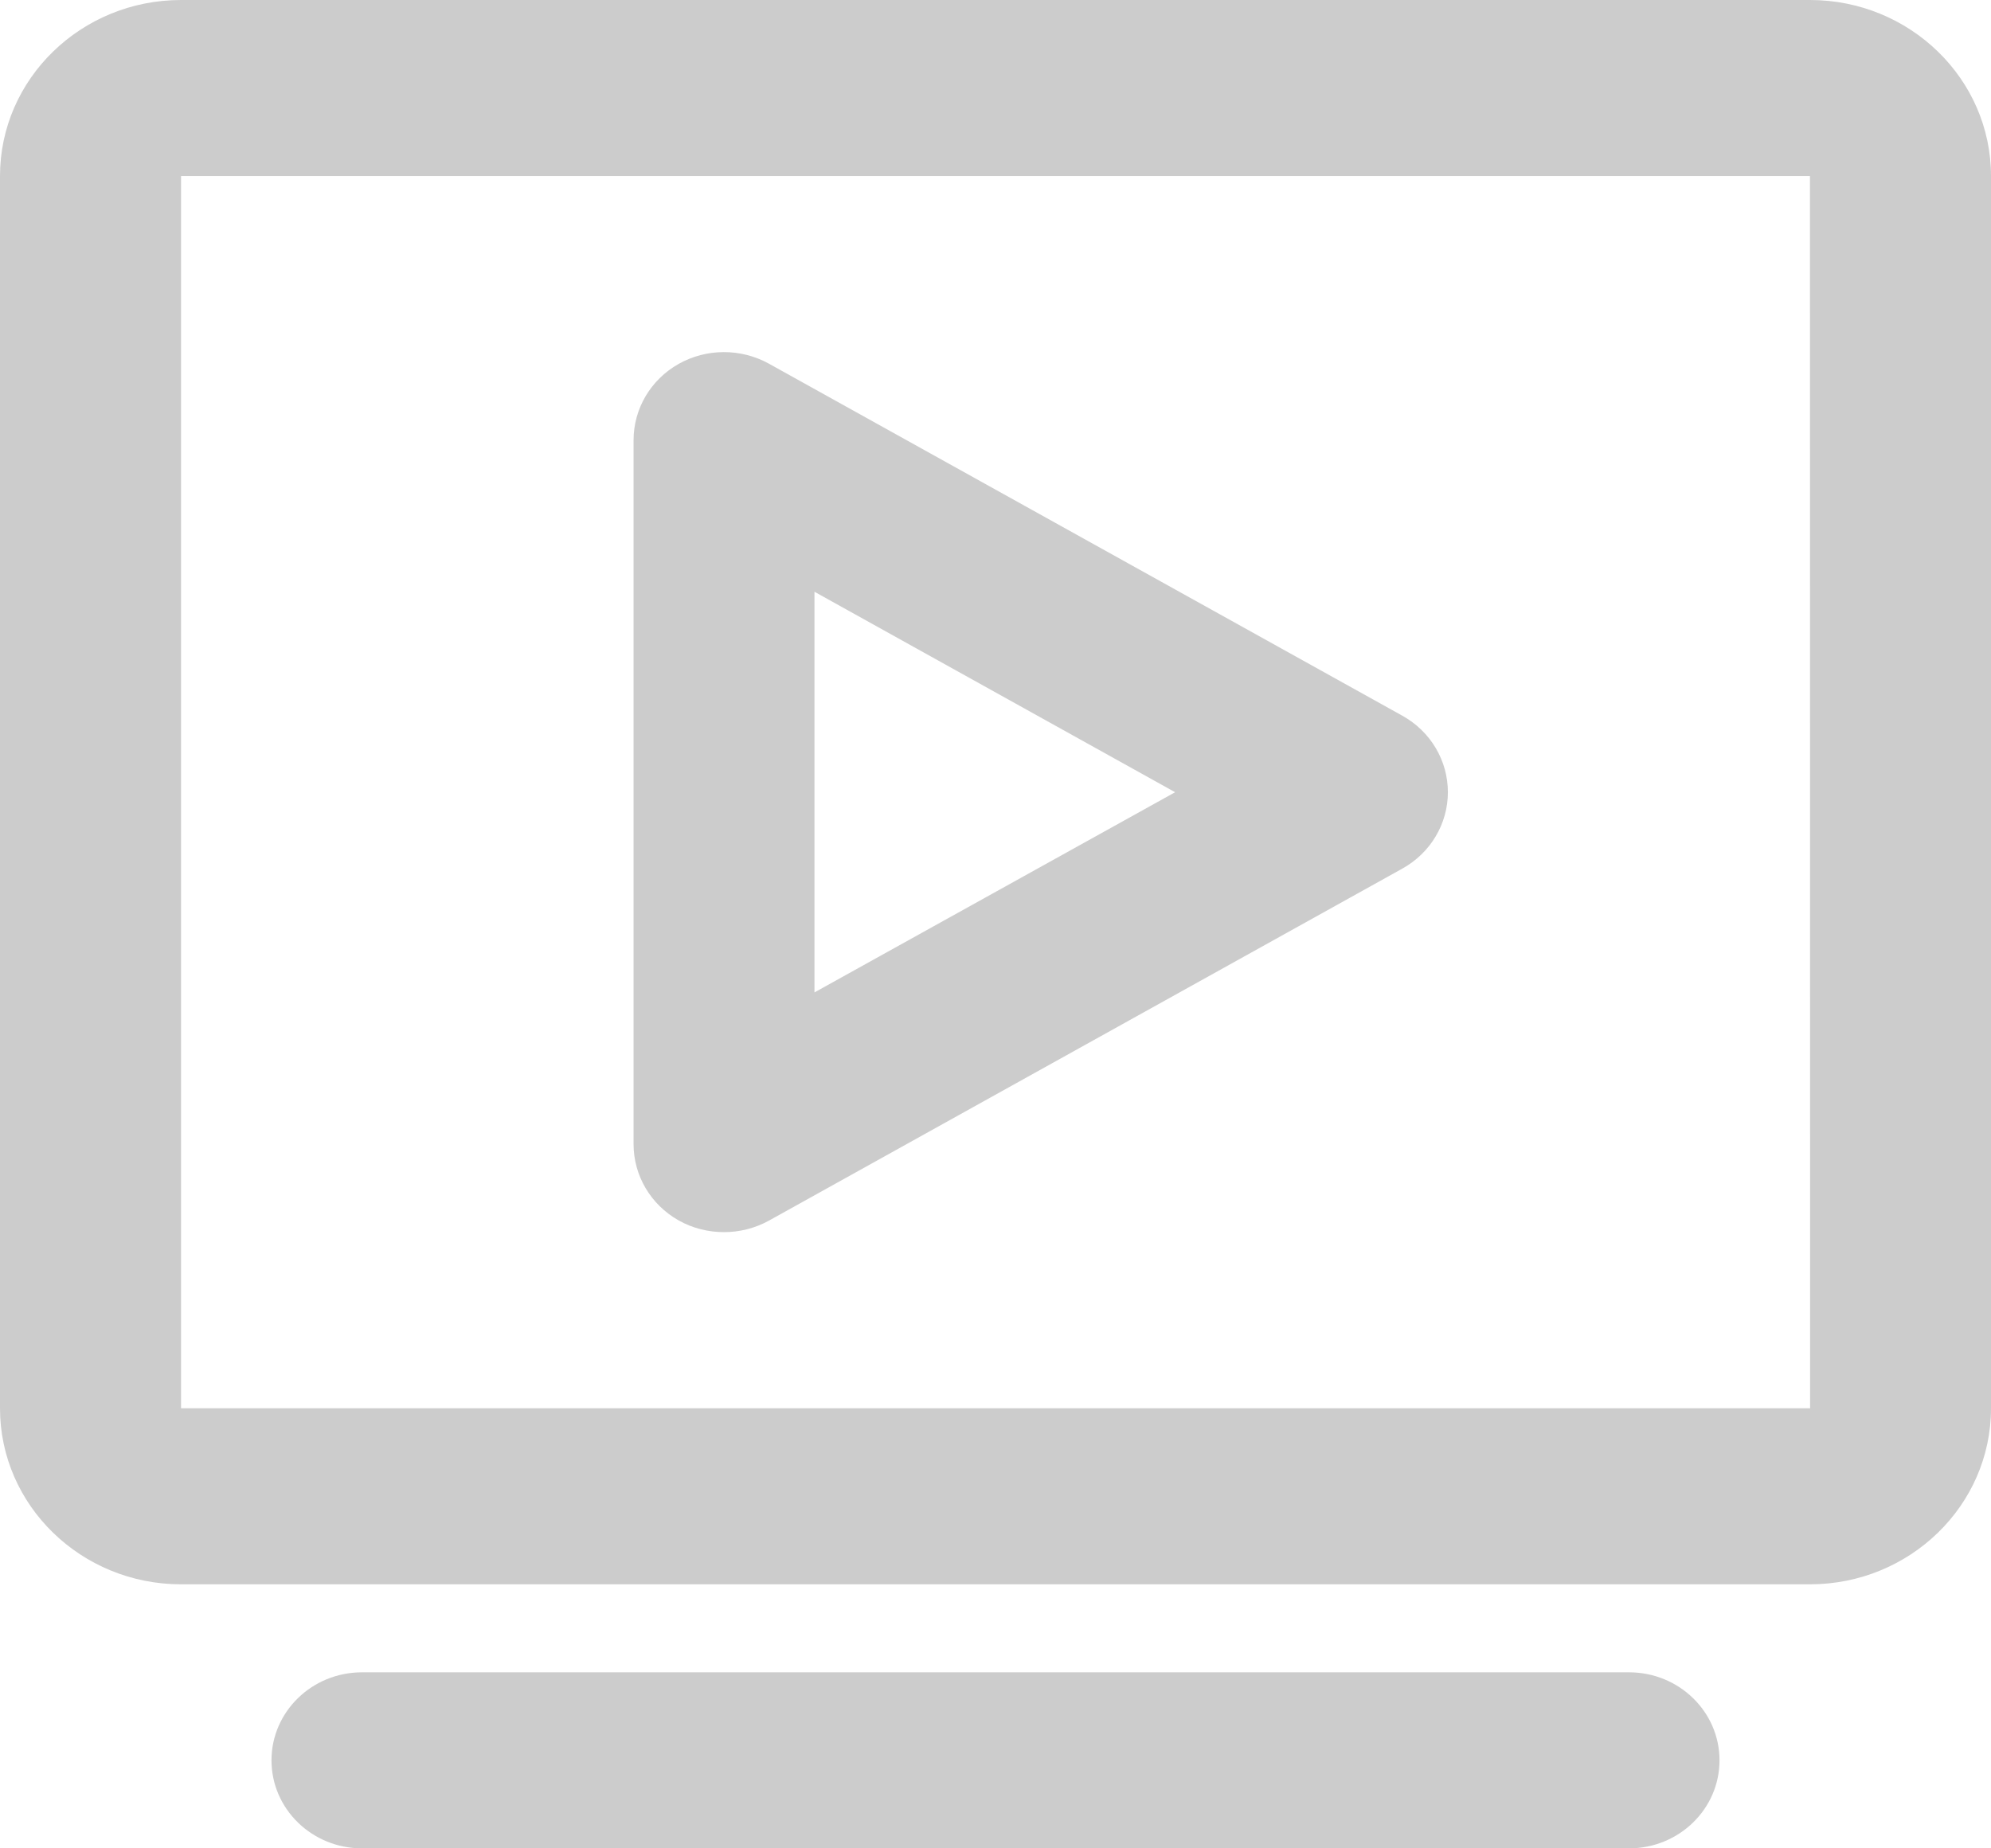 <?xml version="1.0" encoding="UTF-8"?>
<svg width="14px" height="13px" viewBox="0 0 14 13" version="1.1" xmlns="http://www.w3.org/2000/svg" xmlns:xlink="http://www.w3.org/1999/xlink">
    <title>icon_playback</title>
    <g id="管理员-咨询师管理" stroke="none" stroke-width="1" fill="none" fill-rule="evenodd">
        <g id="咨询师管理" transform="translate(-20, -201)" fill="#CCCCCC">
            <g id="playback" transform="translate(0, 186)">
                <g id="icon_playback-" transform="translate(20, 15)">
                    <g id="icon_playback">
                        <path d="M5.727,4.162 L5.727,6.98 L8.263,5.572 L5.727,4.162 Z M5.091,8.666 C4.981,8.666 4.87,8.639 4.771,8.583 C4.575,8.472 4.455,8.268 4.455,8.047 L4.455,3.096 C4.455,2.875 4.575,2.671 4.771,2.56 C4.968,2.449 5.21,2.449 5.407,2.558 L9.861,5.034 C10.059,5.144 10.181,5.349 10.181,5.572 C10.181,5.794 10.059,5.999 9.861,6.109 L5.407,8.585 C5.309,8.639 5.2,8.666 5.091,8.666 L5.091,8.666 Z" id="Fill-1"></path>
                        <path d="M11.455,13 L2.545,13 C2.194,13 1.909,12.723 1.909,12.381 C1.909,12.039 2.194,11.762 2.545,11.762 L11.455,11.762 C11.806,11.762 12.091,12.039 12.091,12.381 C12.091,12.723 11.806,13 11.455,13" id="Fill-3"></path>
                        <path d="M1.273,1.238 L1.273,9.905 L12.728,9.905 L12.727,1.238 L1.273,1.238 Z M12.727,11.143 L1.273,11.143 C0.571,11.143 0,10.588 0,9.905 L0,1.238 C0,0.555 0.571,0 1.273,0 L12.727,0 C13.429,0 14,0.555 14,1.238 L14,9.905 C14,10.588 13.429,11.143 12.727,11.143 L12.727,11.143 Z" id="Fill-5"></path>
                    </g>
                </g>
            </g>
        </g>
    </g>
</svg>